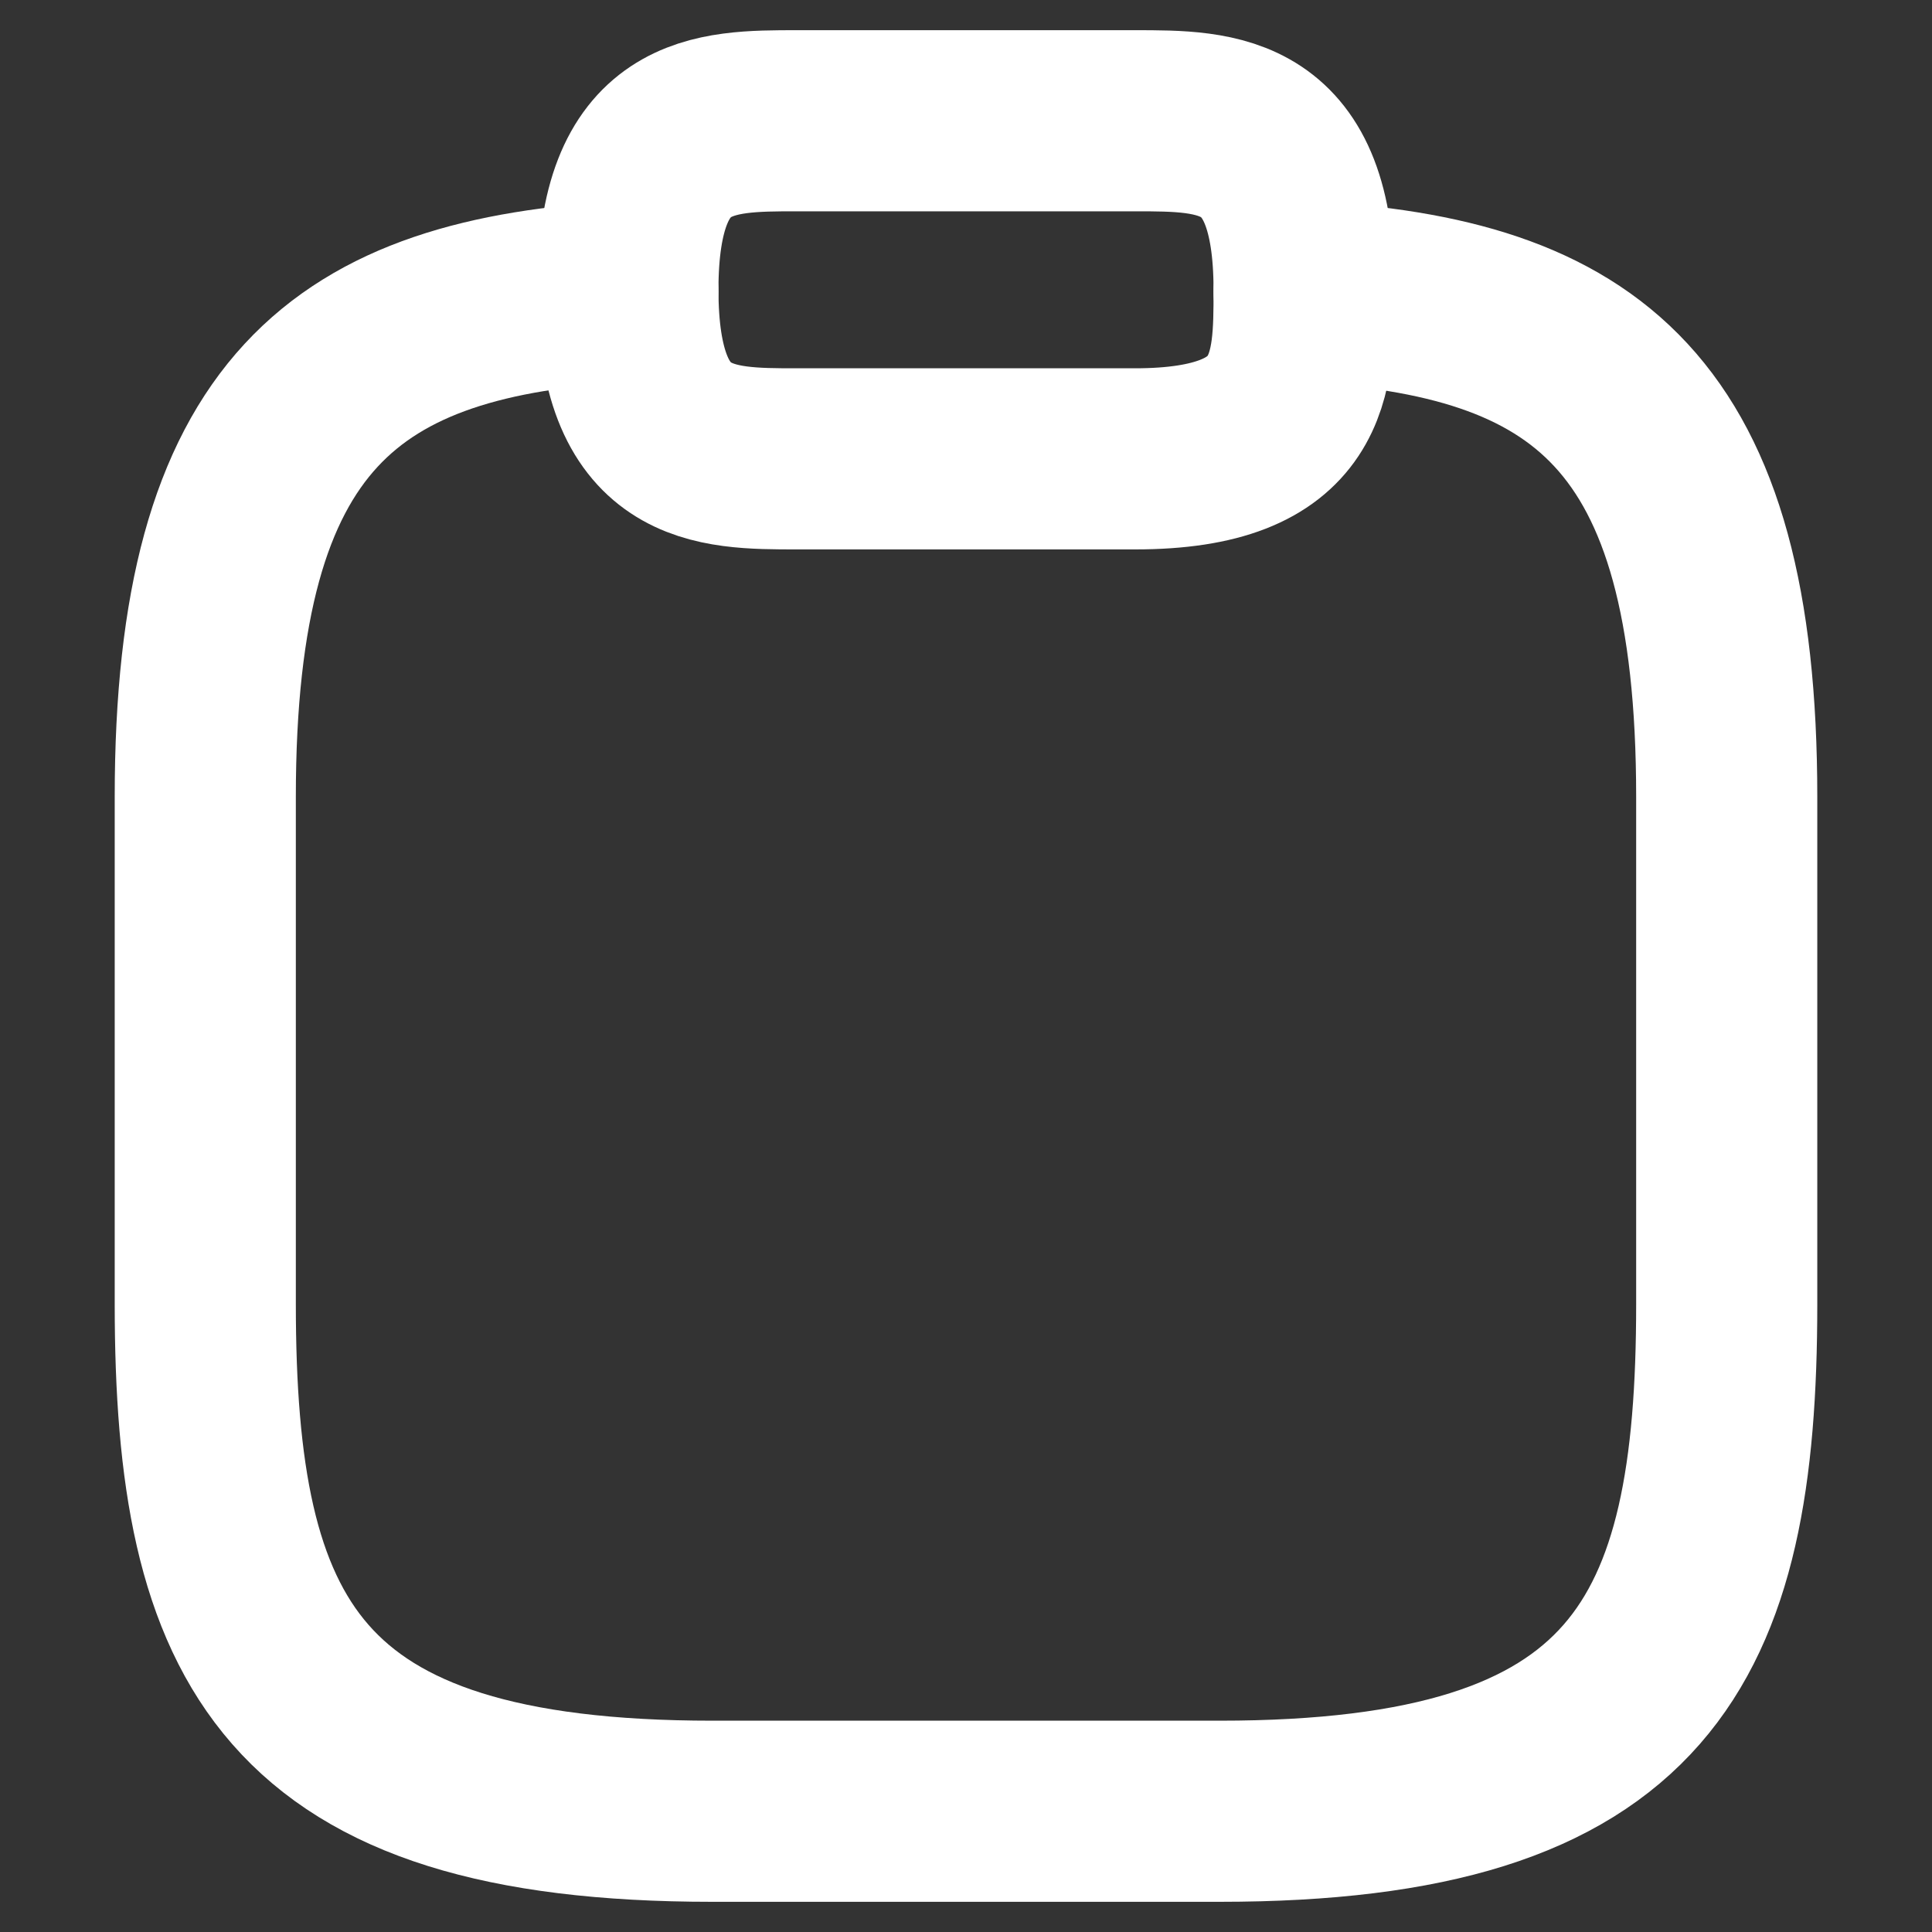 <svg width="16" height="16" viewBox="0 0 16 16" fill="none" xmlns="http://www.w3.org/2000/svg">
<rect x="0" y="0" width="16" height="16" fill="#333333" stroke="none"/>
<path d="M6.6 3.8H9.4C10.8 3.8 10.8 3.1 10.8 2.4C10.8 1 10.1 1 9.4 1H6.6C5.9 1 5.2 1 5.2 2.4C5.2 3.8 5.9 3.8 6.6 3.8Z" stroke="white" stroke-width="1.5" stroke-miterlimit="10" stroke-linecap="round" stroke-linejoin="round"/>
<path d="M10.8 2.414C13.131 2.54 14.3 3.401 14.3 6.6V10.8C14.3 13.6 13.6 15 10.1 15H5.9C2.4 15 1.7 13.6 1.7 10.8V6.6C1.7 3.408 2.869 2.54 5.2 2.414" stroke="white" stroke-width="1.5" stroke-miterlimit="10" stroke-linecap="round" stroke-linejoin="round"/>
</svg>
